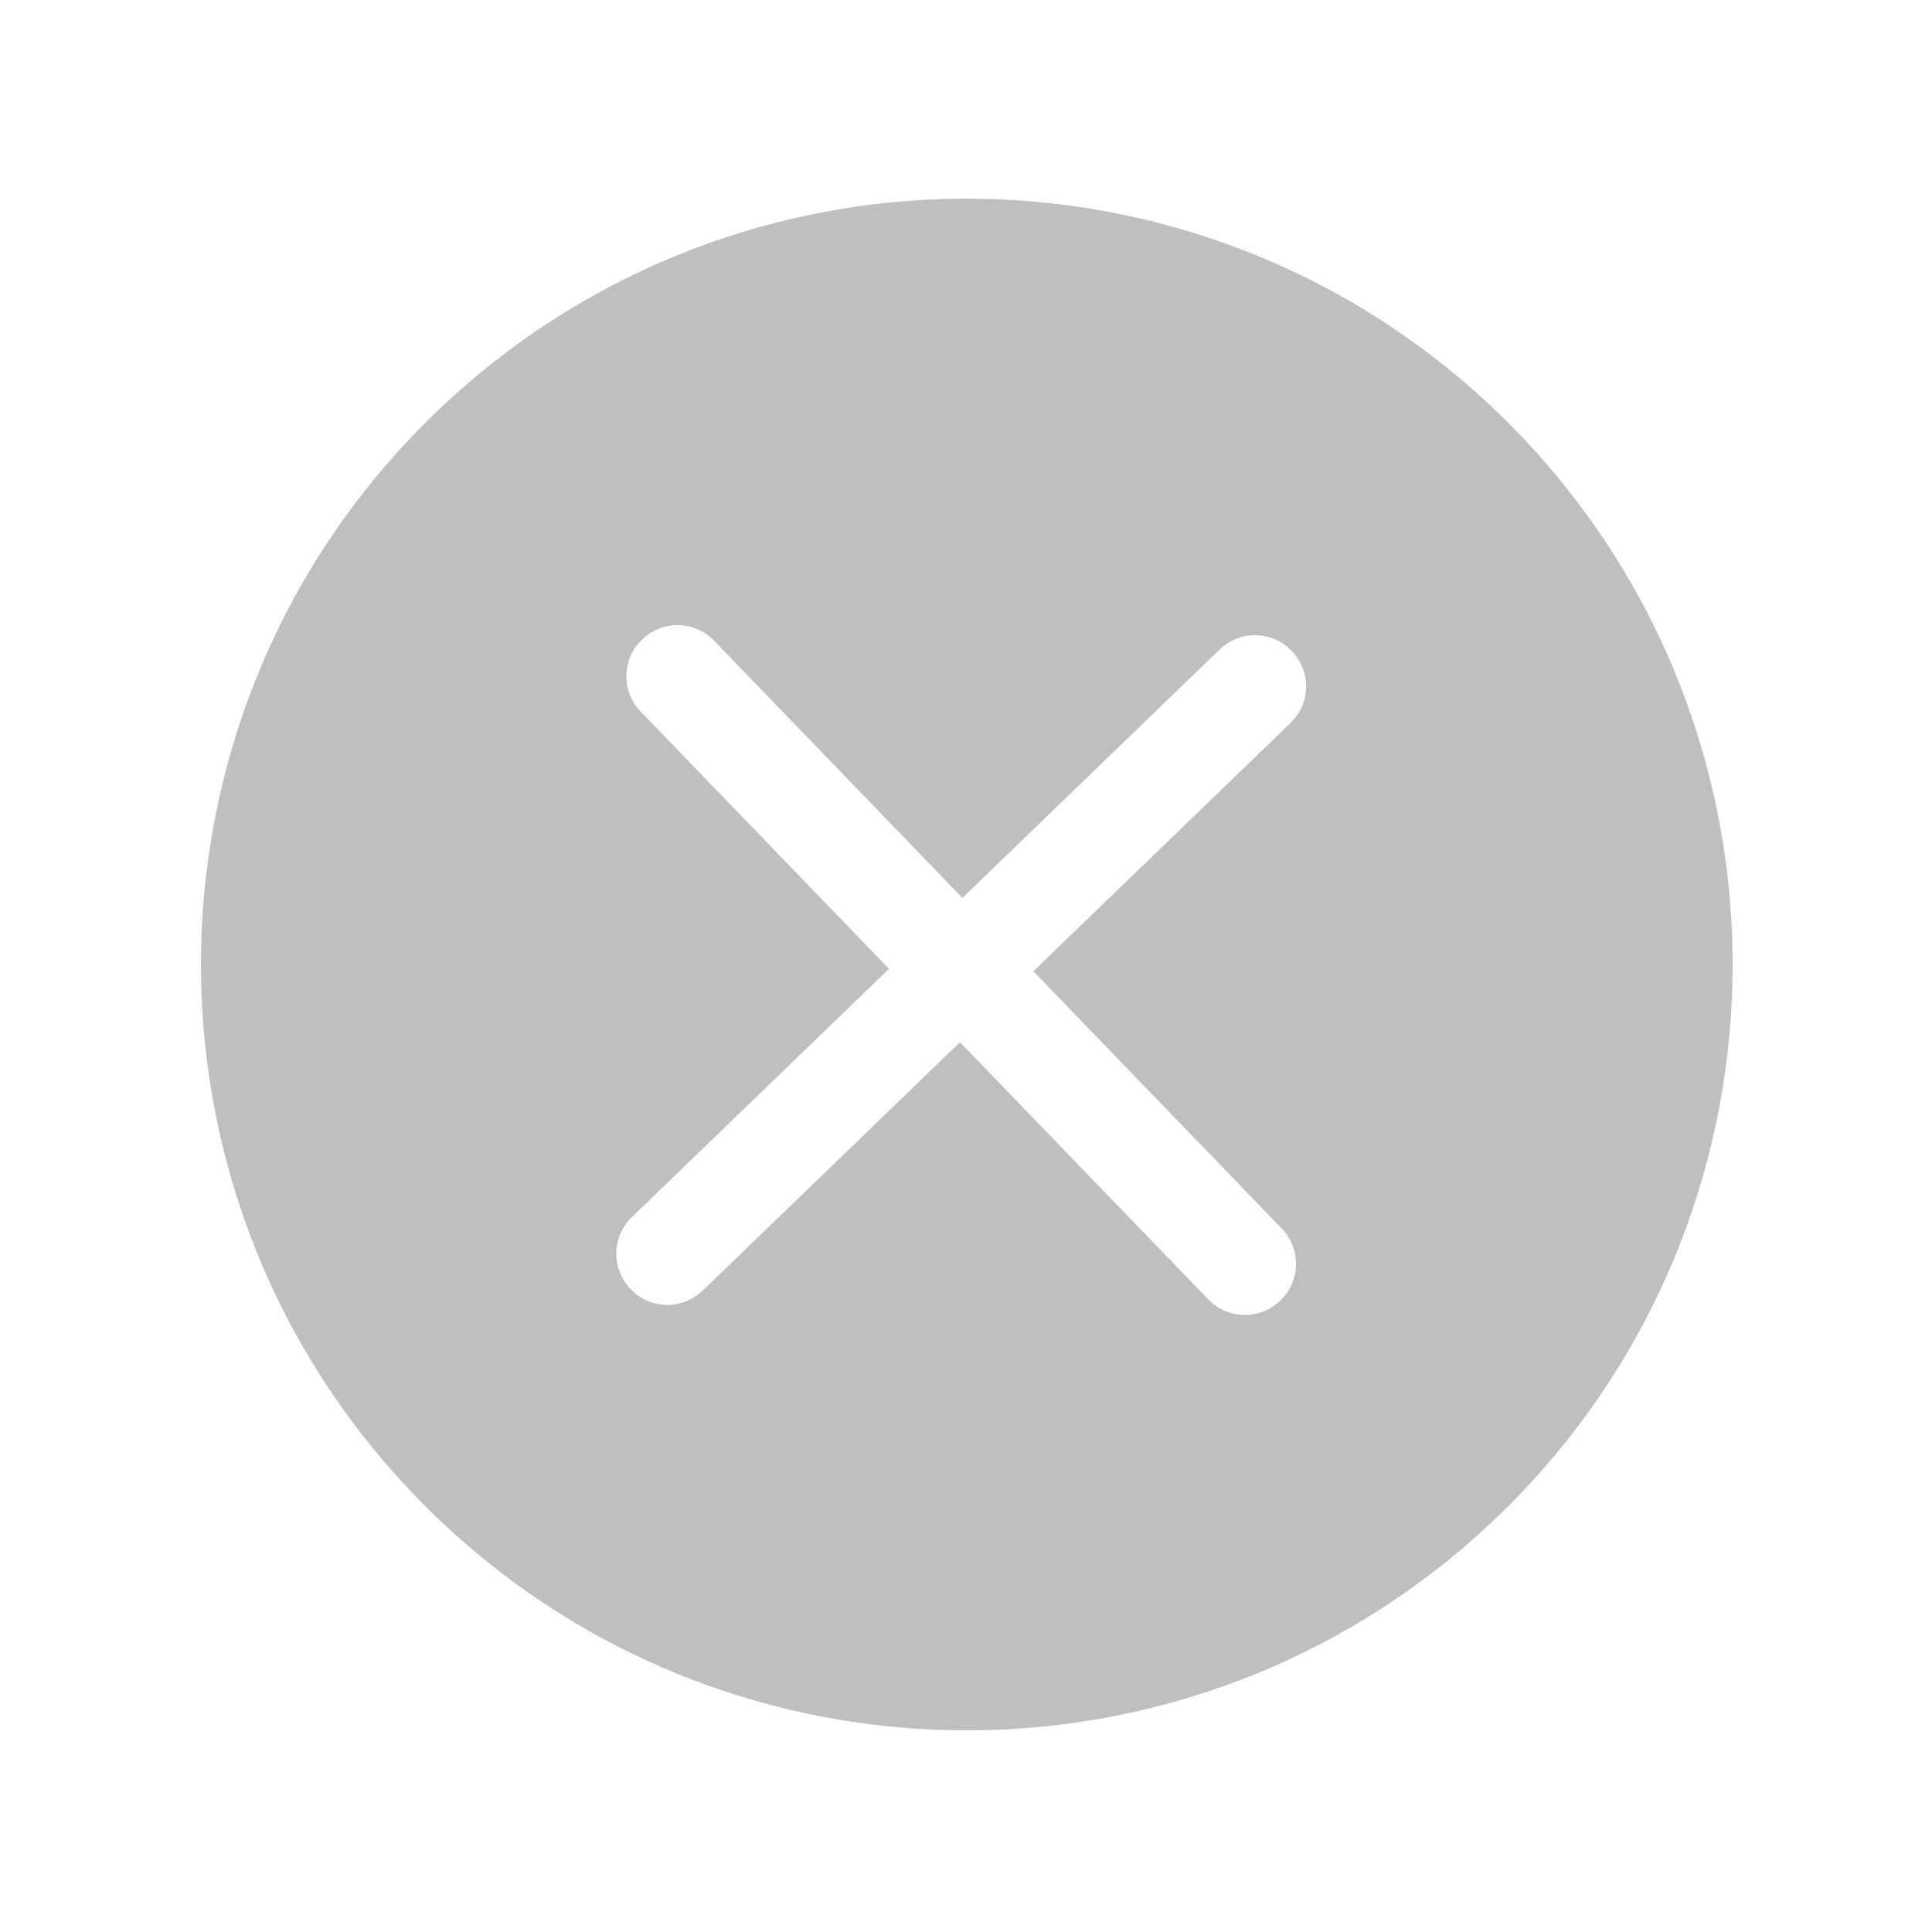 <?xml version="1.0" standalone="no"?><!DOCTYPE svg PUBLIC "-//W3C//DTD SVG 1.1//EN" "http://www.w3.org/Graphics/SVG/1.1/DTD/svg11.dtd"><svg t="1601529707943" class="icon" viewBox="0 0 1024 1024" version="1.1" xmlns="http://www.w3.org/2000/svg" p-id="3308" xmlns:xlink="http://www.w3.org/1999/xlink" width="200" height="200"><defs><style type="text/css"></style></defs><path d="M510.1 475.9L378.4 339.5c-10.4-10.7-27.4-10.9-38.1-0.5-5.2 4.9-8.2 11.7-8.3 18.9-0.2 7.2 2.6 14.1 7.5 19.2l131.7 136.4-136.4 131.7c-10.7 10.4-10.9 27.4-0.5 38.1 4.9 5.2 11.7 8.2 18.9 8.3 7.2 0.2 14.1-2.6 19.2-7.5l136.4-131.7 131.7 136.4c10.4 10.7 27.4 10.9 38.1 0.5 5.2-4.9 8.2-11.7 8.3-18.9 0.2-7.2-2.6-14.1-7.5-19.2L547.7 514.8l136.4-131.7c10.7-10.4 10.9-27.4 0.5-38.1-4.9-5.2-11.7-8.2-18.9-8.3-7.2-0.2-14.1 2.6-19.2 7.5L510.1 475.9zM220.4 793.2c-155.7-161.3-151.2-418.2 10-574 161.3-155.7 418.2-151.2 574 10 155.7 161.3 151.3 418.2-10 574-161.3 155.7-418.2 151.3-574-10z m0 0" p-id="3309" fill="#bfbfbf"></path></svg>